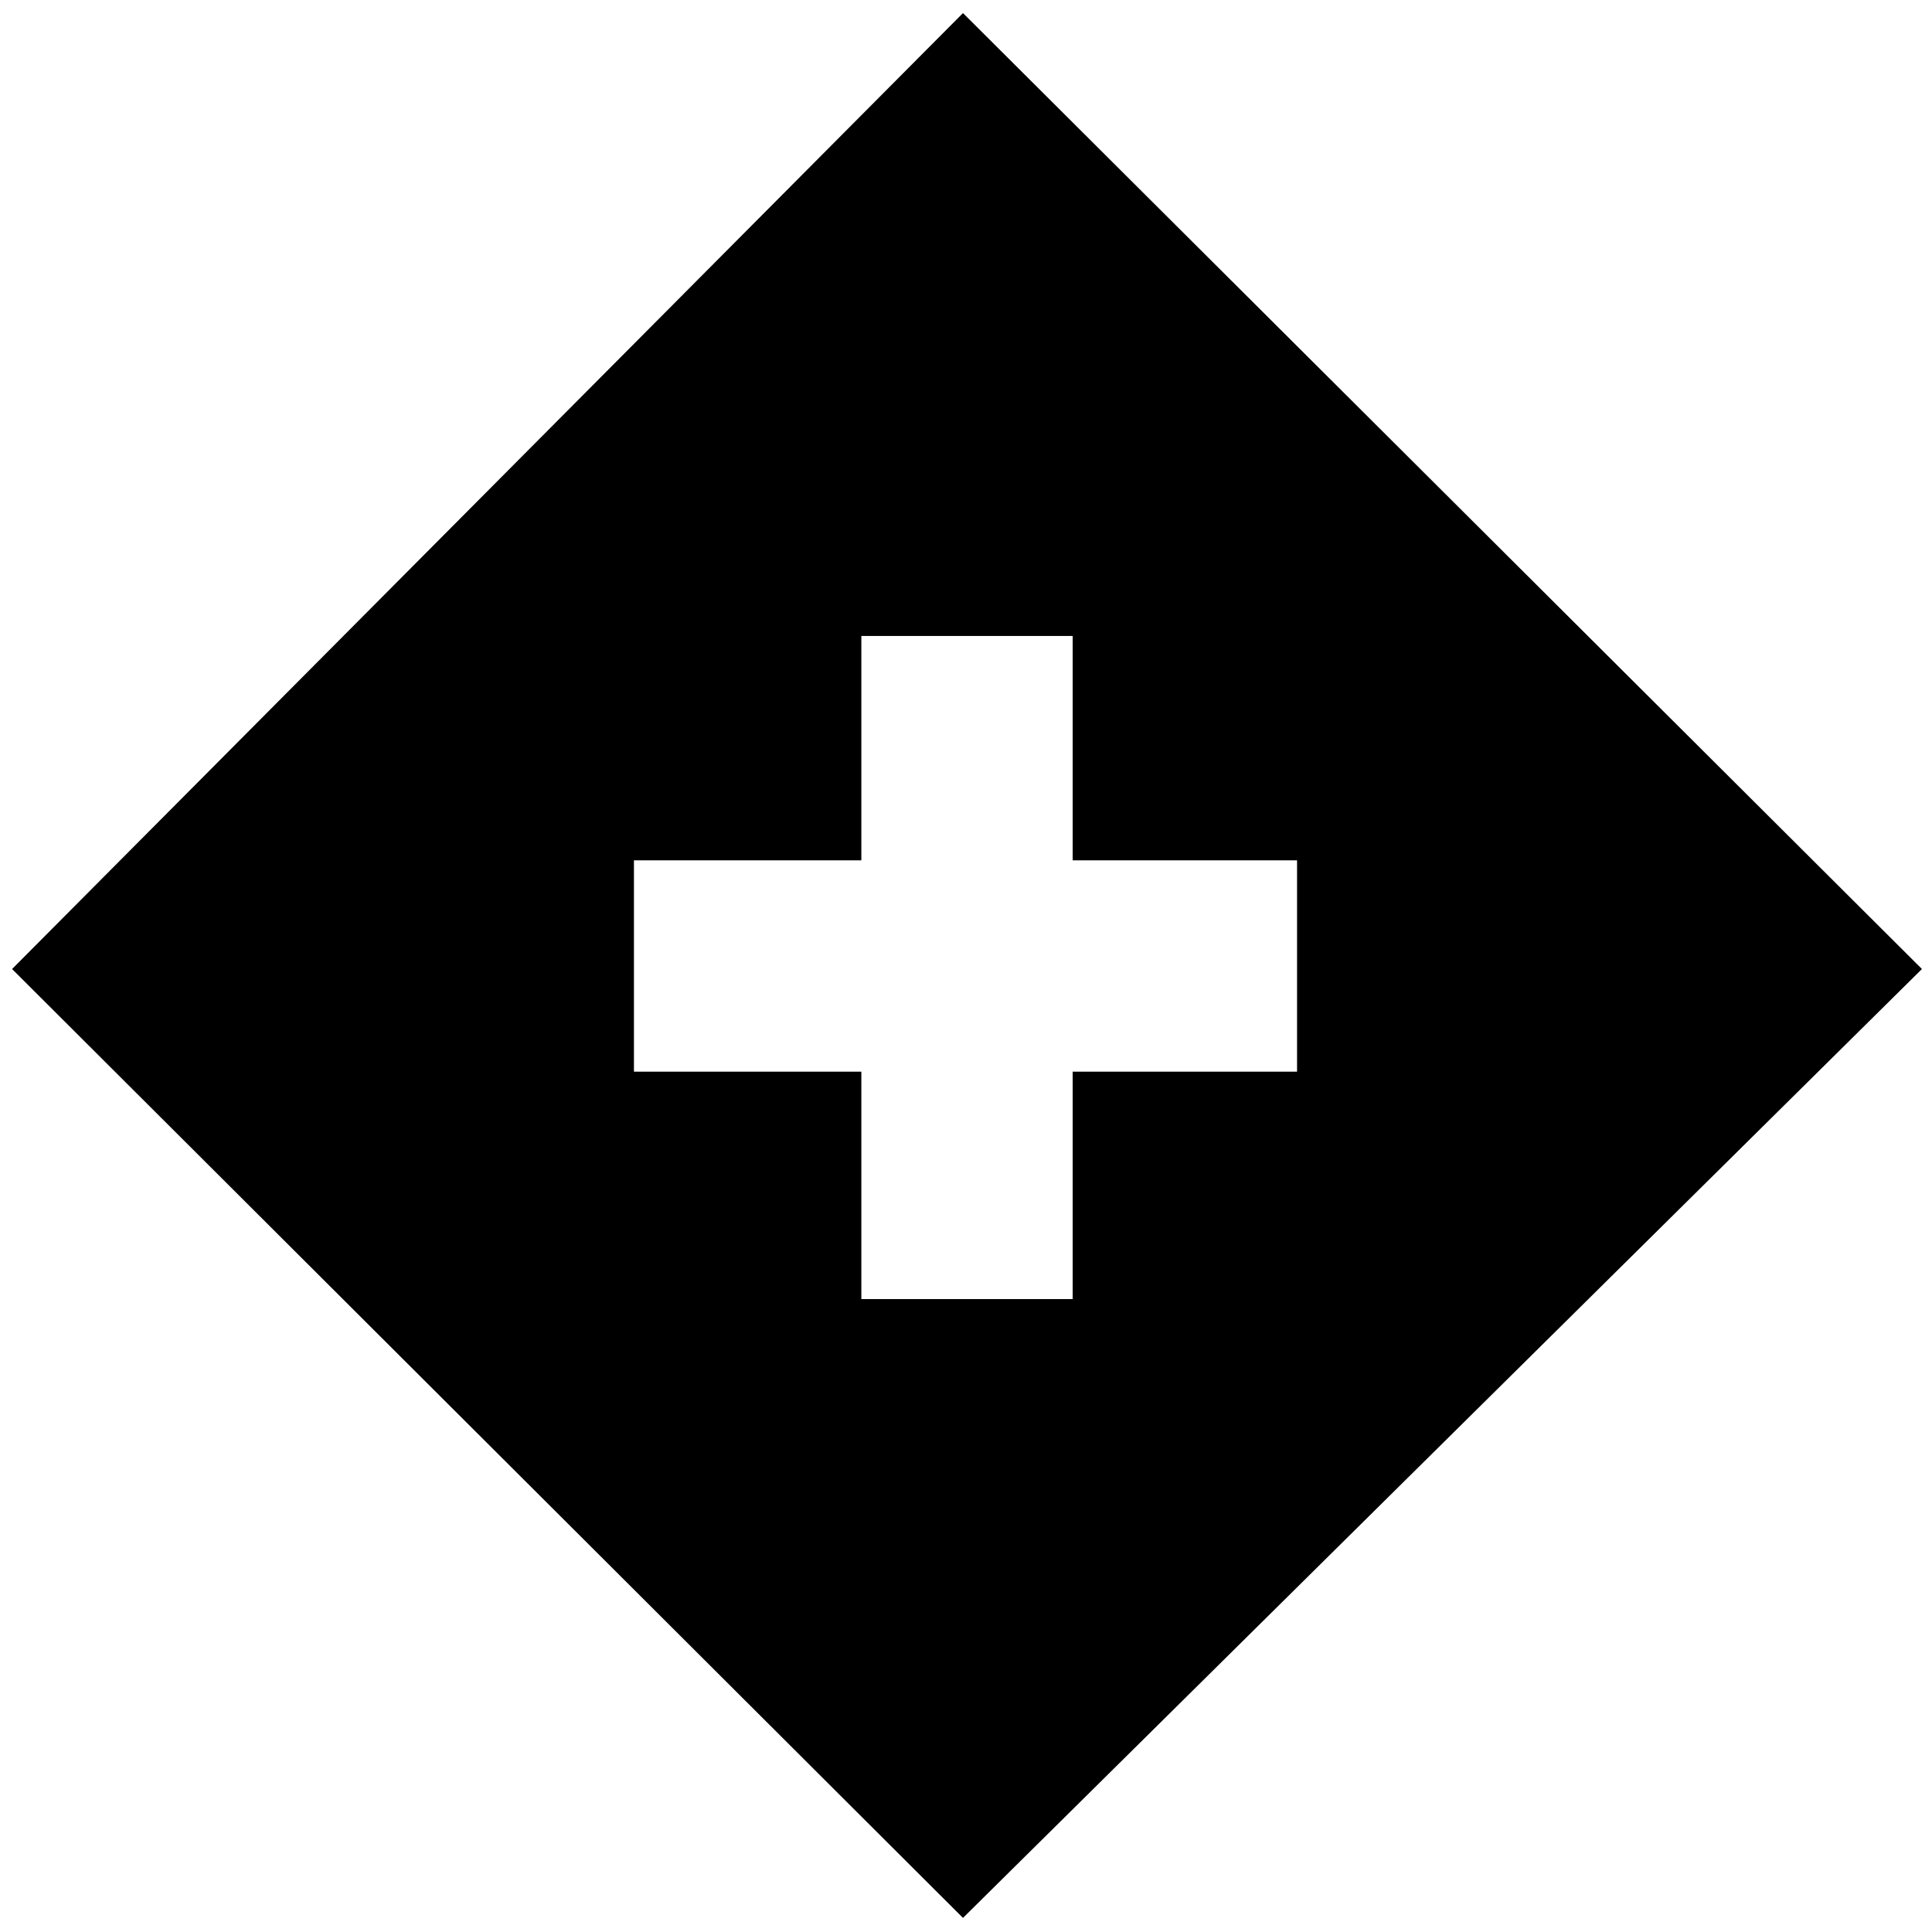 <svg xmlns="http://www.w3.org/2000/svg" height="24" viewBox="0 -960 960 960" width="24"><path d="M428-314.5h105v-113h111.5v-105H533V-644H428v111.5H315v105h113v113ZM478.5-7 6-478.5l472.5-475 476.5 475L478.5-7Z"/></svg>